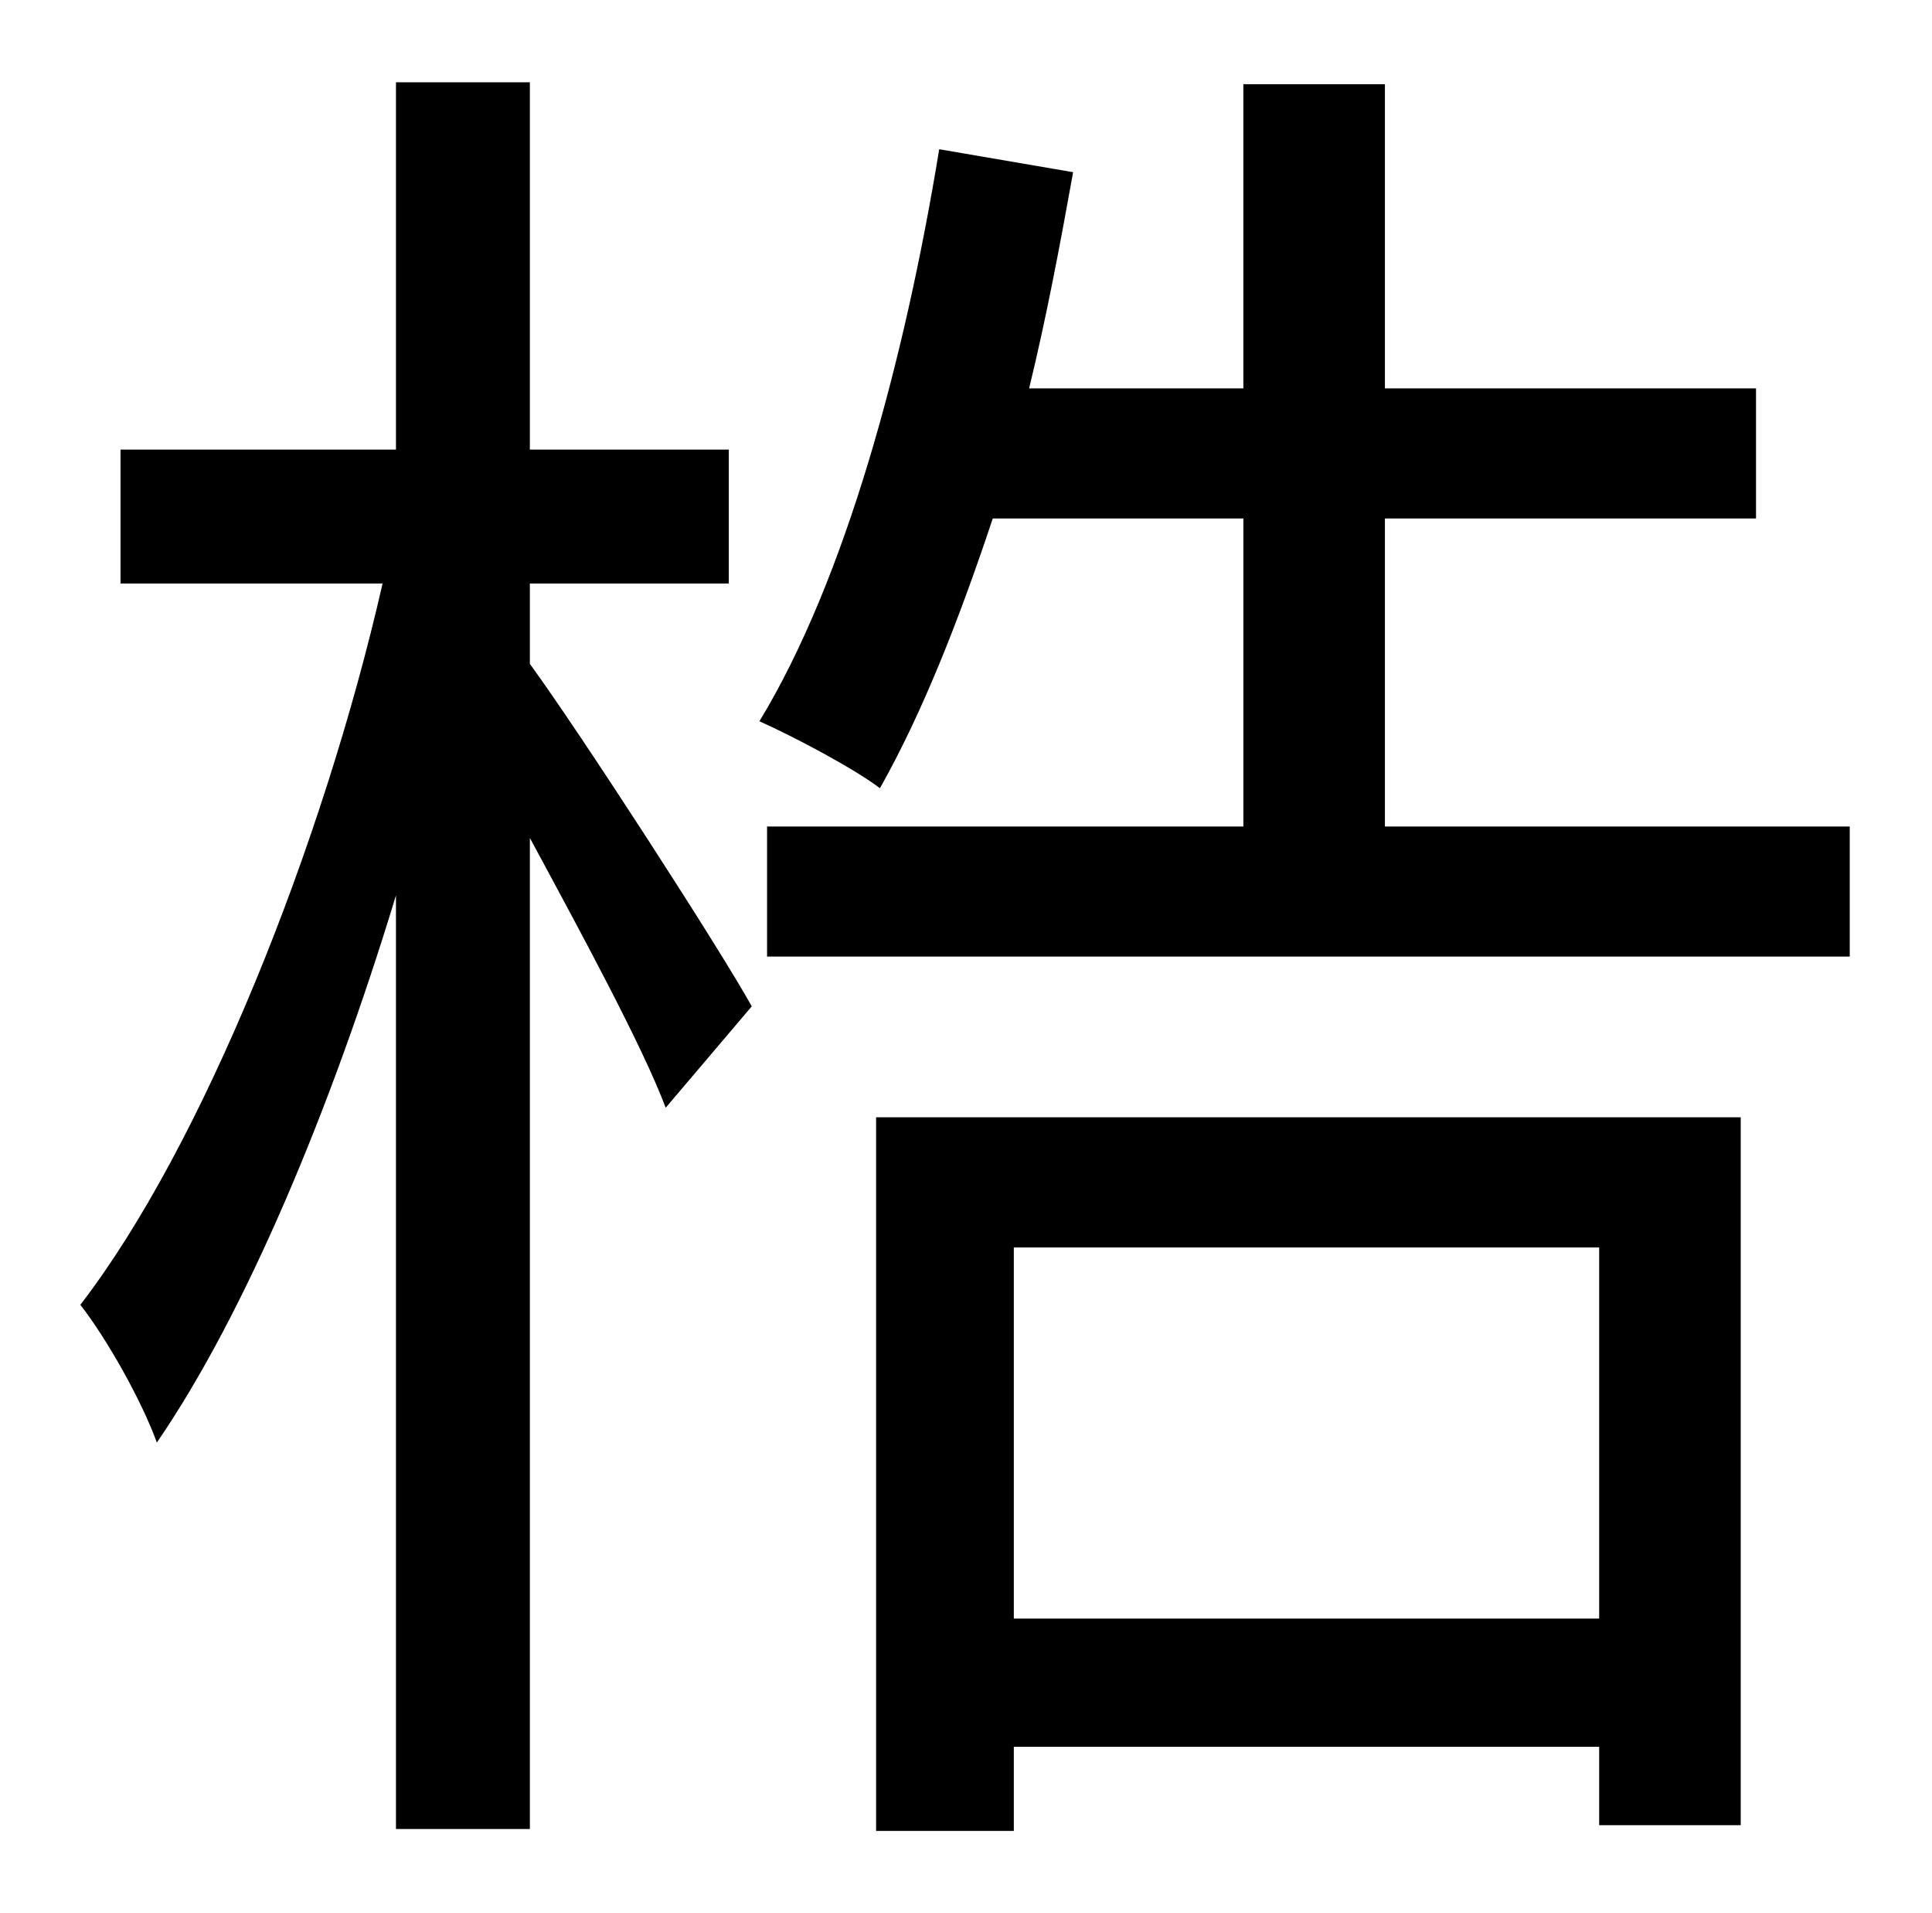 <?xml version="1.0" standalone="no"?>
<!DOCTYPE svg PUBLIC "-//W3C//DTD SVG 1.1//EN" "http://www.w3.org/Graphics/SVG/1.1/DTD/svg11.dtd" >
<svg xmlns="http://www.w3.org/2000/svg" xmlns:xlink="http://www.w3.org/1999/xlink" version="1.1" viewBox="-10 0 1010 1000">
   <path fill="currentColor"
d="M267 305v42c27 37 100 150 116 179l-45 53c-12 -32 -44 -91 -71 -141v518h-70v-488c-34 112 -79 219 -125 286c-8 -22 -26 -54 -40 -72c64 -83 127 -241 158 -377h-137v-70h144v-192h70v192h104v70h-104zM826 652h-306v194h306v-194zM448 957v-373h452v370h-74v-41h-306
v44h-72zM714 432h243v68h-566v-68h249v-161h-131c-18 54 -37 102 -59 141c-13 -10 -45 -27 -63 -35c45 -74 76 -189 94 -299l70 12c-7 39 -14 76 -23 113h112v-159h74v159h194v68h-194v161z" />
</svg>
